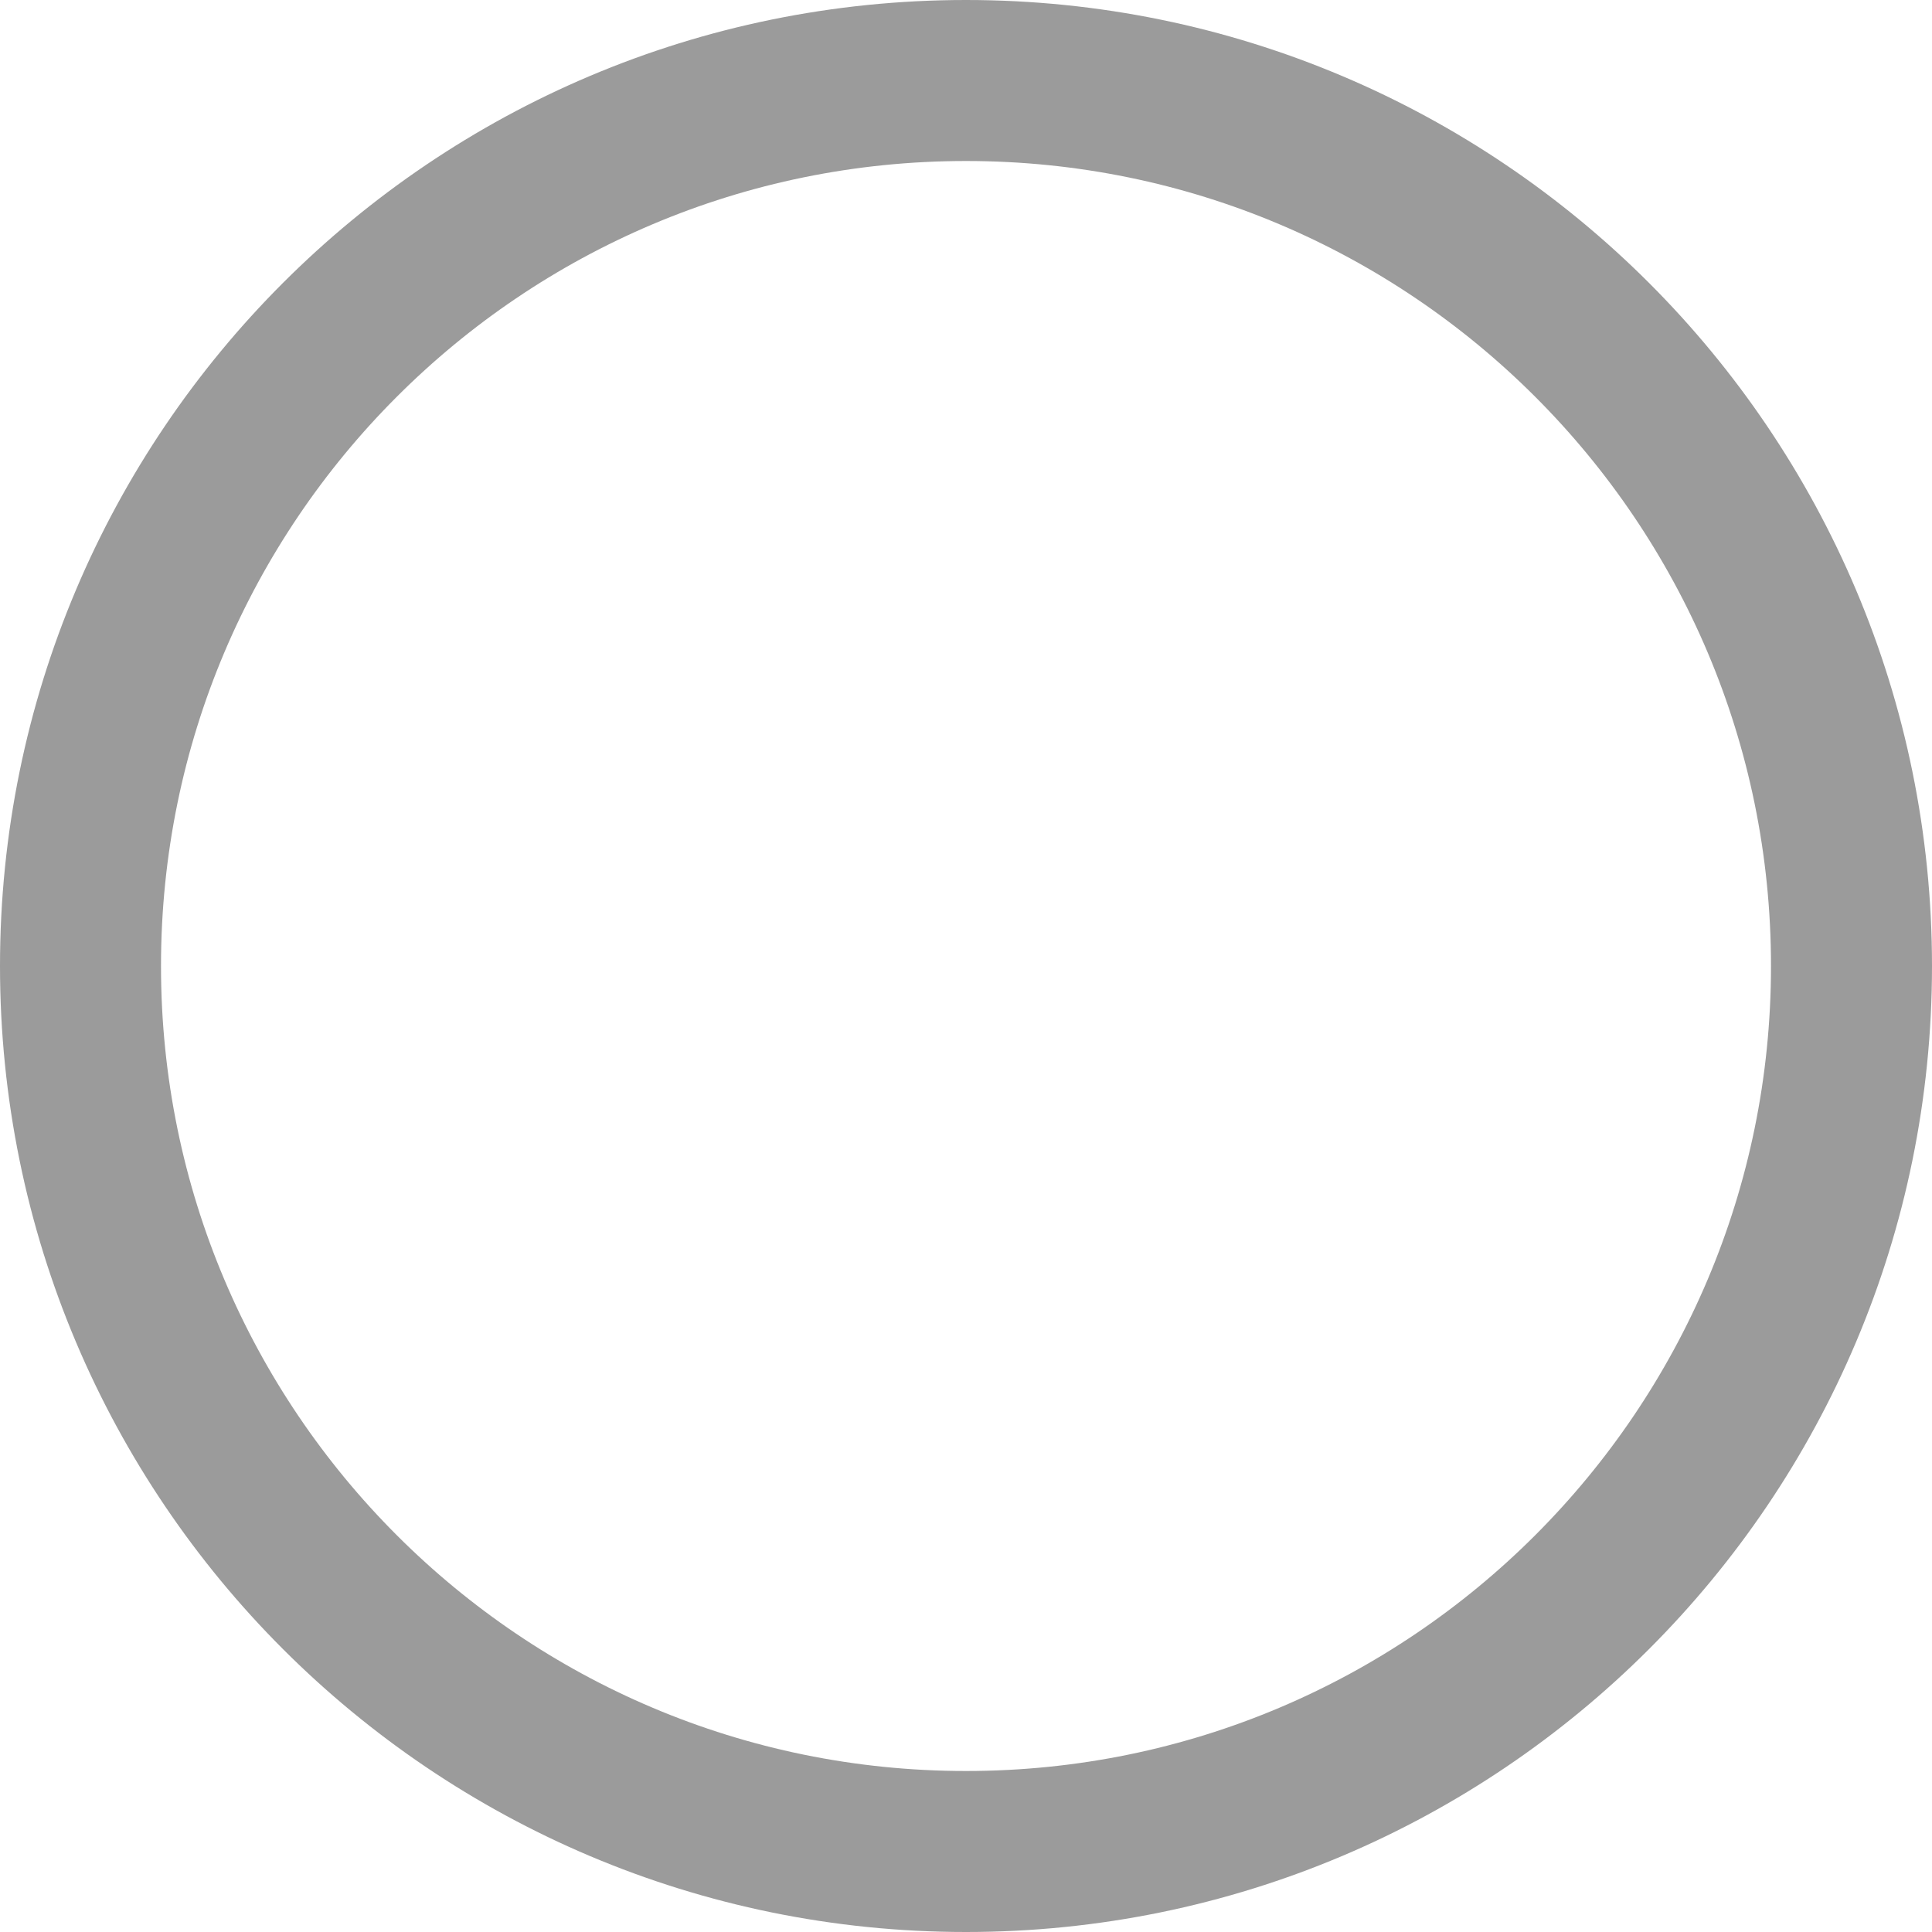 <svg xmlns="http://www.w3.org/2000/svg" width="24" height="24" viewBox="0 0 24 24">
    <defs>
        <path id="a" d="M12 0c6.627 0 12 5.373 12 12s-5.373 12-12 12S0 18.627 0 12 5.373 0 12 0z"/>
    </defs>
    <path fill="none" fill-rule="evenodd" stroke="#9B9B9B" stroke-width="2" d="M12 1C5.925 1 1 5.925 1 12s4.925 11 11 11 11-4.925 11-11S18.075 1 12 1z"/>
</svg>
